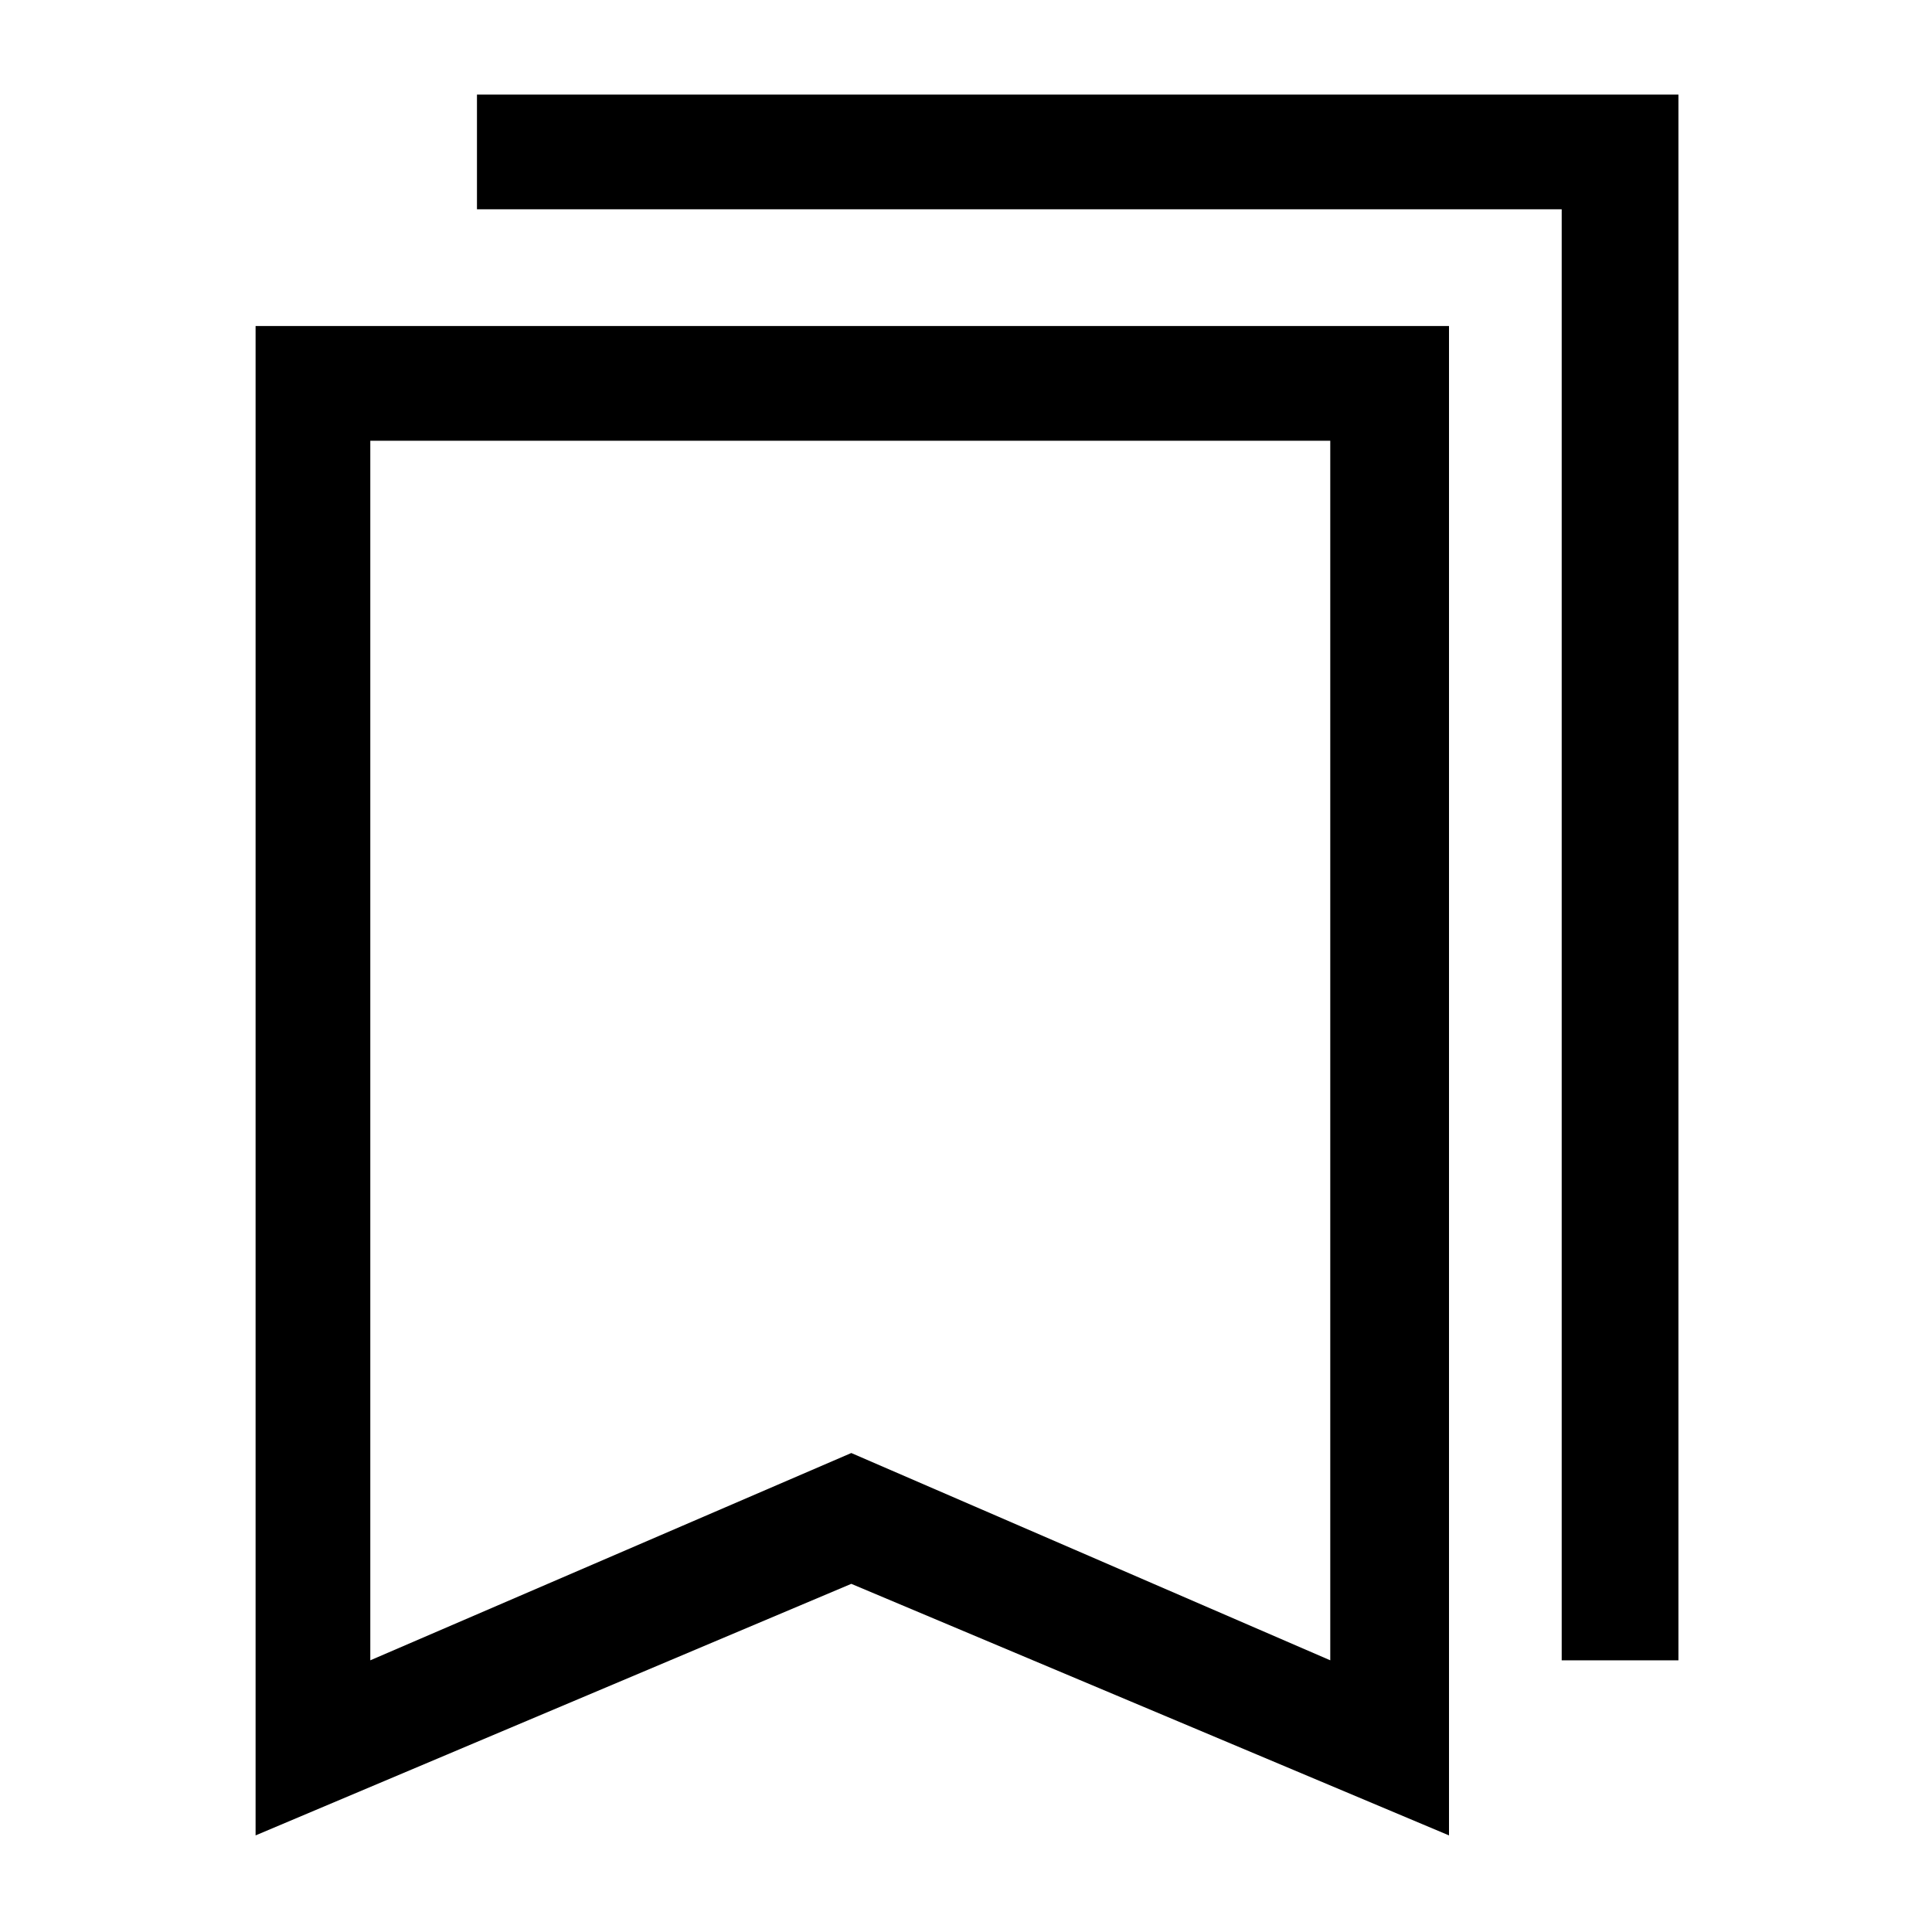 <svg xmlns="http://www.w3.org/2000/svg" height="48" width="48"><path d="M38.8 41.25V5.2H11.85V2.35H41.7V41.25ZM9.2 41.25 21.15 36.1 33.05 41.25V10.95H9.2ZM6.35 45.6V8.1H36V45.6L21.15 39.35ZM9.2 10.95H33.05H21.15H9.2Z"/></svg>